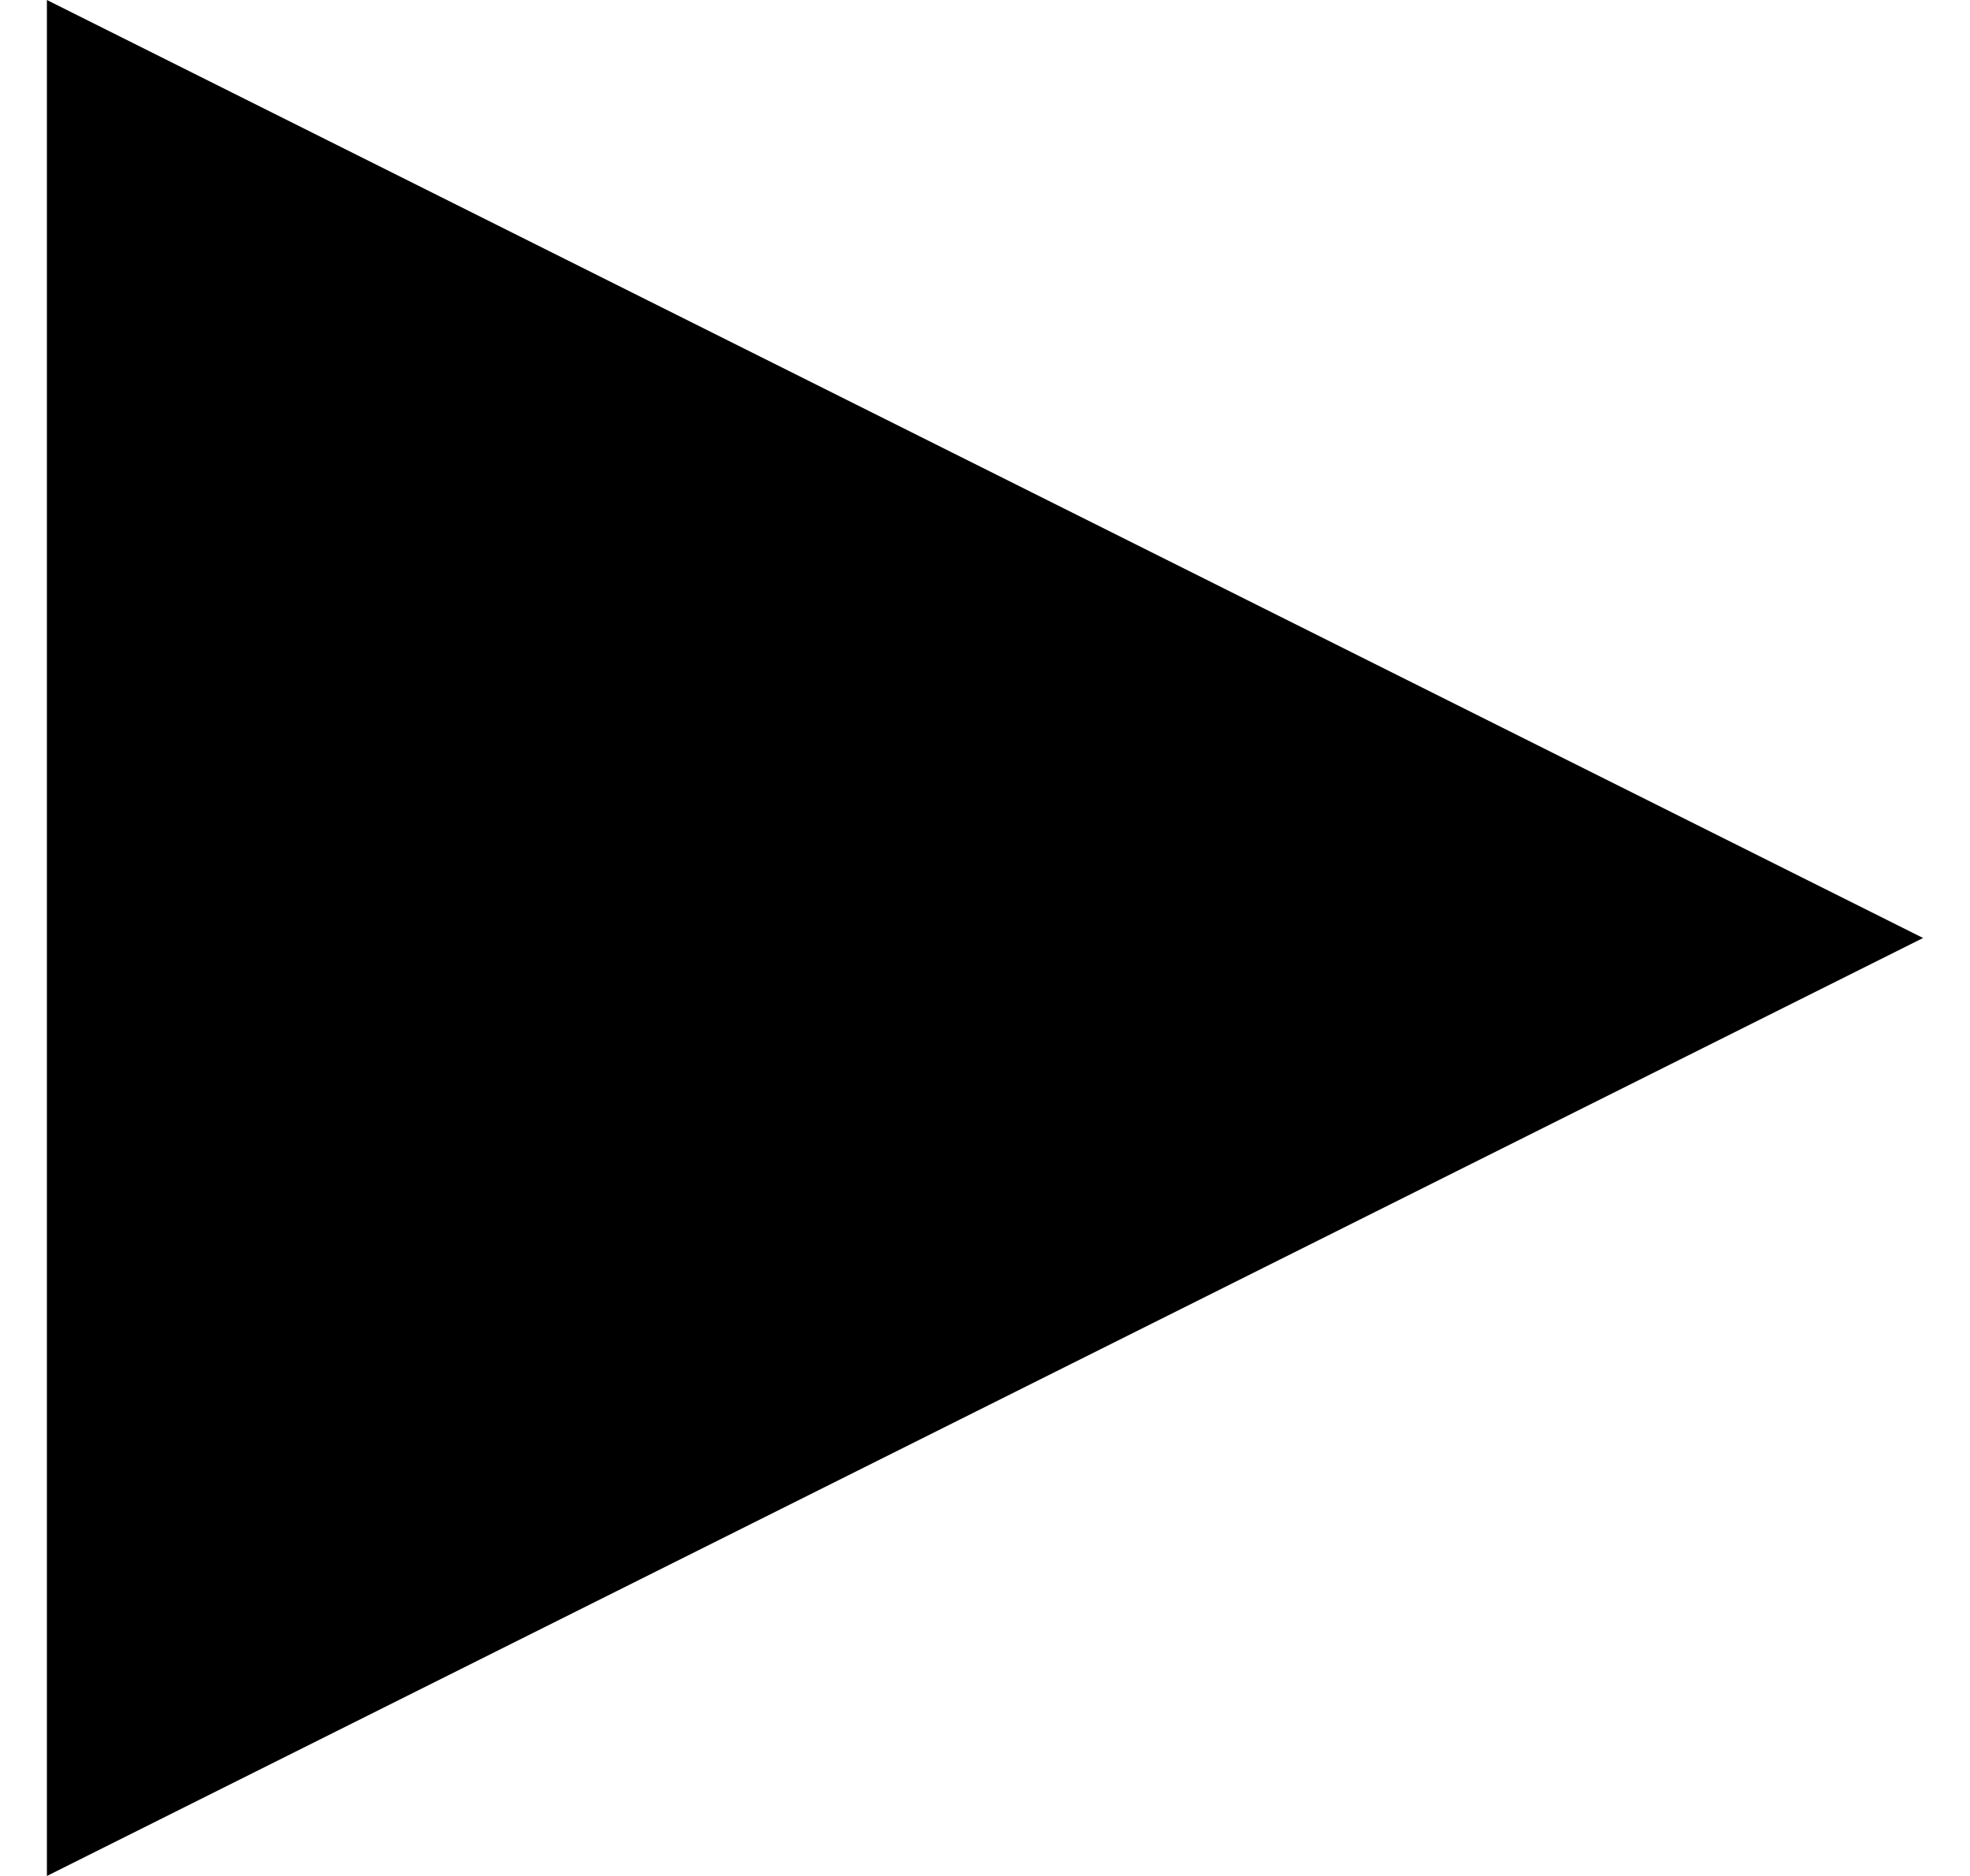 <?xml version="1.0" encoding="UTF-8"?>
<svg width="21px" height="20px" viewBox="0 0 21 20" version="1.1" xmlns="http://www.w3.org/2000/svg" xmlns:xlink="http://www.w3.org/1999/xlink">
    <g id="Symbols" stroke="none" stroke-width="1" fill="none" fill-rule="evenodd">
        <g id="New-card---video-with-duration---no-preview" transform="translate(-79, -48)" fill="currentColor">
            <polygon id="Triangle" points="79.5 68 79.5 48 99.5 58"></polygon>
        </g>
    </g>
</svg>